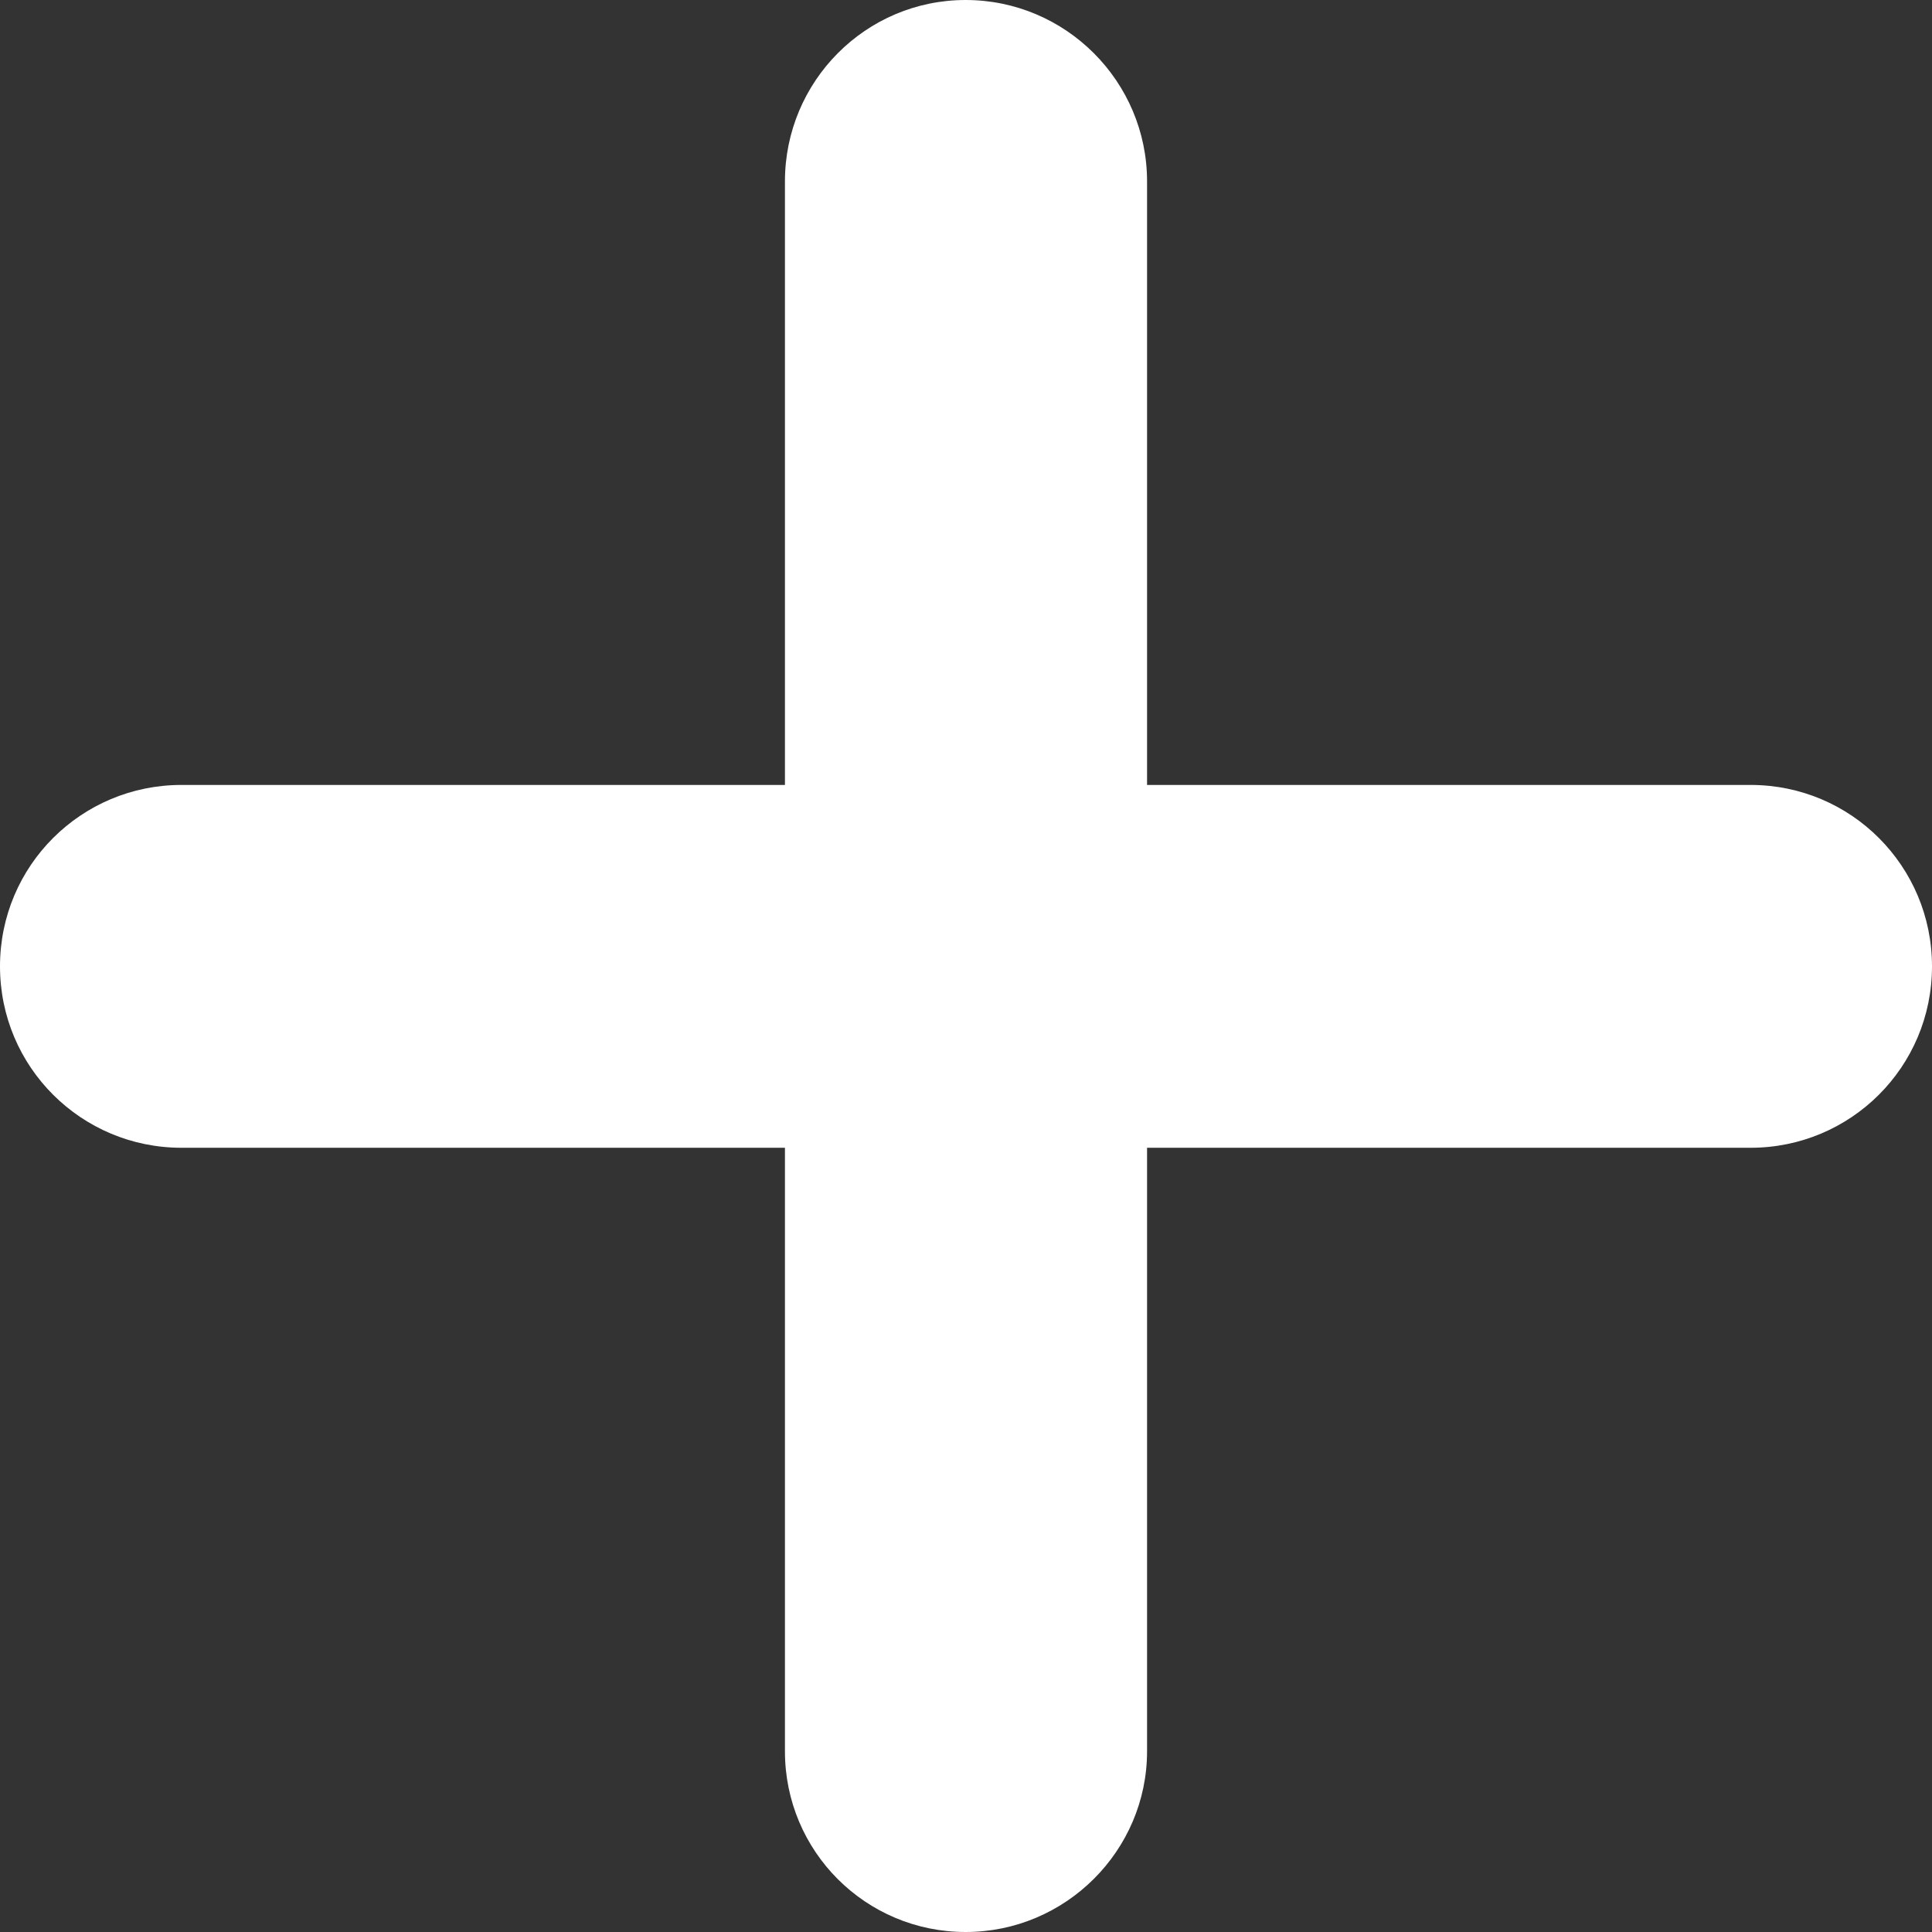 <?xml version="1.0" encoding="utf-8"?>
<!-- Generator: Adobe Illustrator 22.0.0, SVG Export Plug-In . SVG Version: 6.00 Build 0)  -->
<svg version="1.1" id="Capa_1" xmlns="http://www.w3.org/2000/svg" xmlns:xlink="http://www.w3.org/1999/xlink" x="0px" y="0px"
	 viewBox="0 0 270.5 270.5" style="enable-background:new 0 0 270.5 270.5;" xml:space="preserve">
<rect x="0" y="0" width="270.5" height="270.5" fill="#333333" stroke="none"/>
<style type="text/css">
	.st0{fill:#FFFFFF;}
</style>
<g>
	<path class="st0" d="M135.2,0c-14,0-25.3,11.4-25.3,25.4v84.5H25.4c-14,0-25.4,11.3-25.4,25.4s11.4,25.4,25.4,25.4h84.5v84.5
		c0,14,11.3,25.3,25.3,25.3c14,0,25.4-11.4,25.4-25.3v-84.5h84.5c14,0,25.4-11.3,25.4-25.4c0-14-11.3-25.4-25.4-25.4h-84.5V25.4
		C160.6,11.4,149.2,0,135.2,0z"/>
</g>
</svg>

